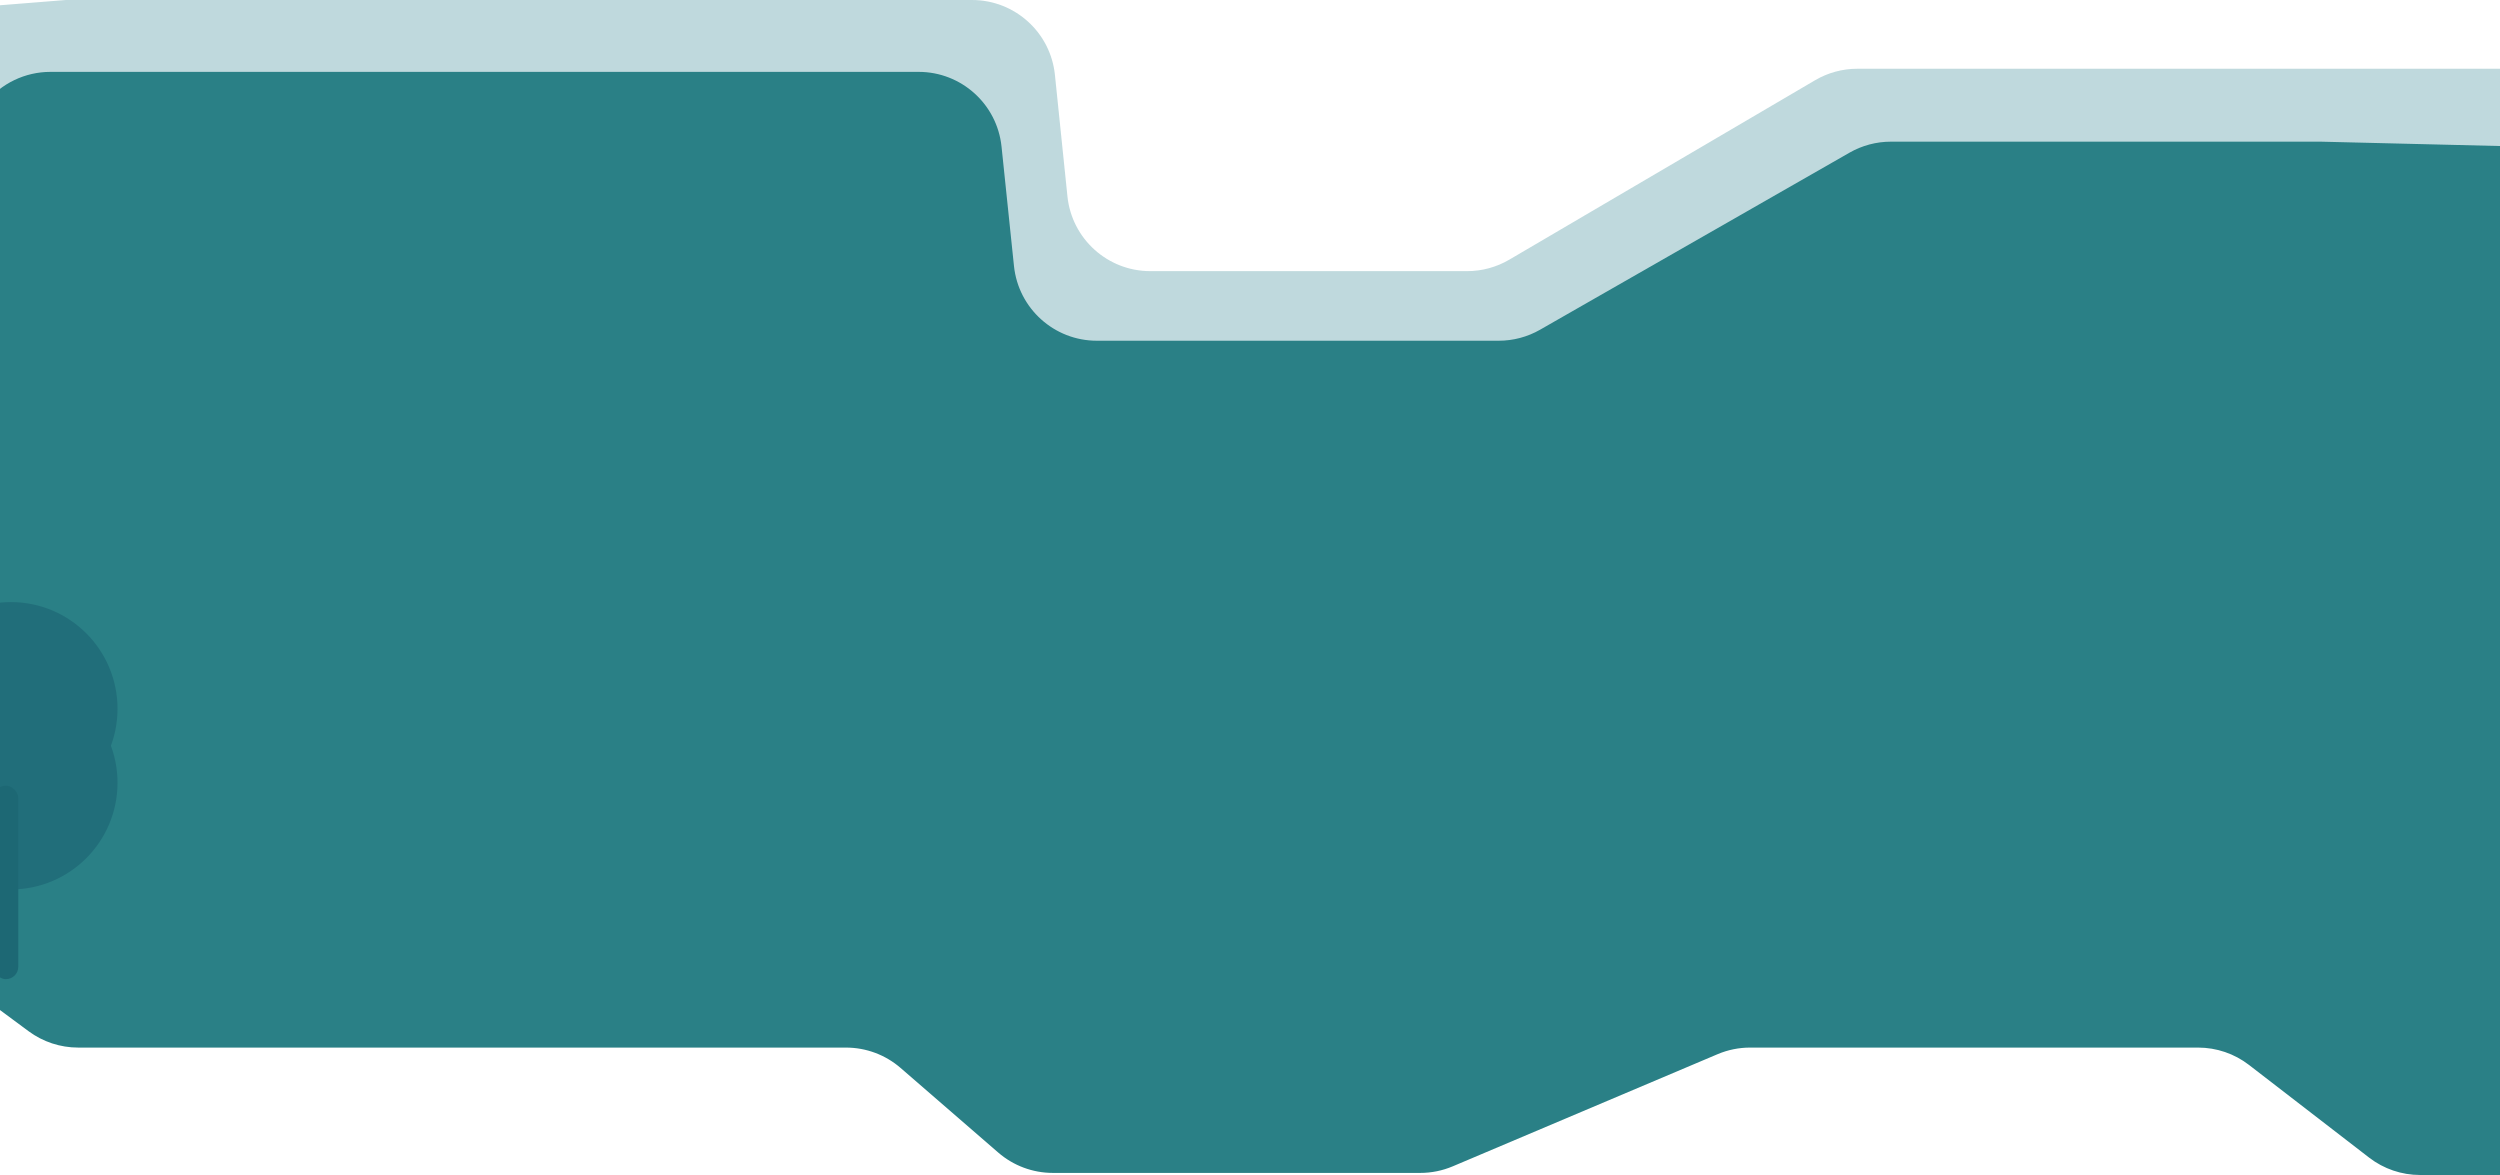 <svg xmlns="http://www.w3.org/2000/svg" width="1200" height="564" fill="none"><path fill="#2A808D" fill-opacity=".3" d="m1684.17 238.598 126.73 46.98c15.69 5.815 26.1 20.777 26.1 37.506V432.32c0 22.091-17.91 40-40 40h-181.05c-6.56 0-13.02 1.613-18.81 4.698l-98.13 52.284c-5.79 3.085-12.25 4.698-18.81 4.698h-294.13c-8.91 0-17.56-2.975-24.59-8.453l-57.44-44.774c-7.02-5.478-15.68-8.453-24.59-8.453H865.074c-5.409 0-10.762 1.097-15.735 3.225l-126.72 54.221c-4.973 2.128-10.326 3.225-15.736 3.225H531.107c-9.693 0-19.055-3.519-26.348-9.903l-46.68-40.865c-7.293-6.384-16.655-9.903-26.347-9.903H64.193c-8.639 0-17.045-2.797-23.962-7.971L-95.179 363.044c-6.917-5.175-15.323-7.972-23.962-7.972H-133c-22.091 0-40-17.908-40-40V179.797c0-4.356.712-8.683 2.107-12.809l43.954-130.025c5.121-15.146 18.768-25.789 34.706-27.063L31.593 0H466.567c20.503 0 37.687 15.503 39.789 35.898l6.015 58.352c2.103 20.396 19.286 35.899 39.789 35.899h152.052c7.117 0 14.106-1.899 20.244-5.501l146.806-86.147C877.4 34.899 884.389 33 891.506 33H1239l318.32 32.803c12.97 1.337 24.48 8.915 30.83 20.306l74.99 134.466c4.64 8.321 12.1 14.712 21.03 18.023Z"/><path fill="#2A8086" d="m1661.2 271.209 126.58 46.435c15.75 5.779 26.22 20.774 26.22 37.553V462.84c0 22.091-17.91 40-40 40h-181.6c-6.5 0-12.91 1.584-18.66 4.617l-98.48 51.926c-5.75 3.032-12.16 4.617-18.66 4.617h-294.96c-8.84 0-17.44-2.929-24.44-8.329l-57.68-44.502c-7-5.4-15.59-8.329-24.44-8.329H840.046c-5.359 0-10.663 1.076-15.597 3.166l-127.123 53.828c-4.934 2.089-10.238 3.166-15.597 3.166H505.36c-9.621 0-18.92-3.468-26.191-9.767l-46.895-40.626c-7.271-6.3-16.57-9.767-26.191-9.767H37.527c-8.57 0-16.913-2.753-23.801-7.852L-122.095 394.432c-6.888-5.099-15.231-7.852-23.801-7.852H-160c-22.091 0-40-17.908-40-40V246.26c0-22.092 17.909-40 40-40h8.1c12.137 0 23.617-5.511 31.209-14.98L-7.009 49.48C.582 40.01 12.063 34.5 24.2 34.5H440.95c20.487 0 37.662 15.479 39.785 35.856l5.973 57.34c2.123 20.377 19.298 35.856 39.785 35.856h192.872c6.969 0 13.817-1.821 19.865-5.281l148.54-84.99C893.818 69.821 900.666 68 907.635 68H1114l408.33 9.936c14.33.349 27.38 8.339 34.2 20.946l83.27 153.817c4.64 8.571 12.25 15.153 21.4 18.51Z"/><circle cx="5.204" cy="375.733" r="51.204" fill="#216E7A"/><circle cx="5.204" cy="340.204" r="51.204" fill="#216E7A"/><rect width="11.908" height="92.882" x="-3.132" y="377.118" fill="#1D6874" rx="5.954"/></svg>